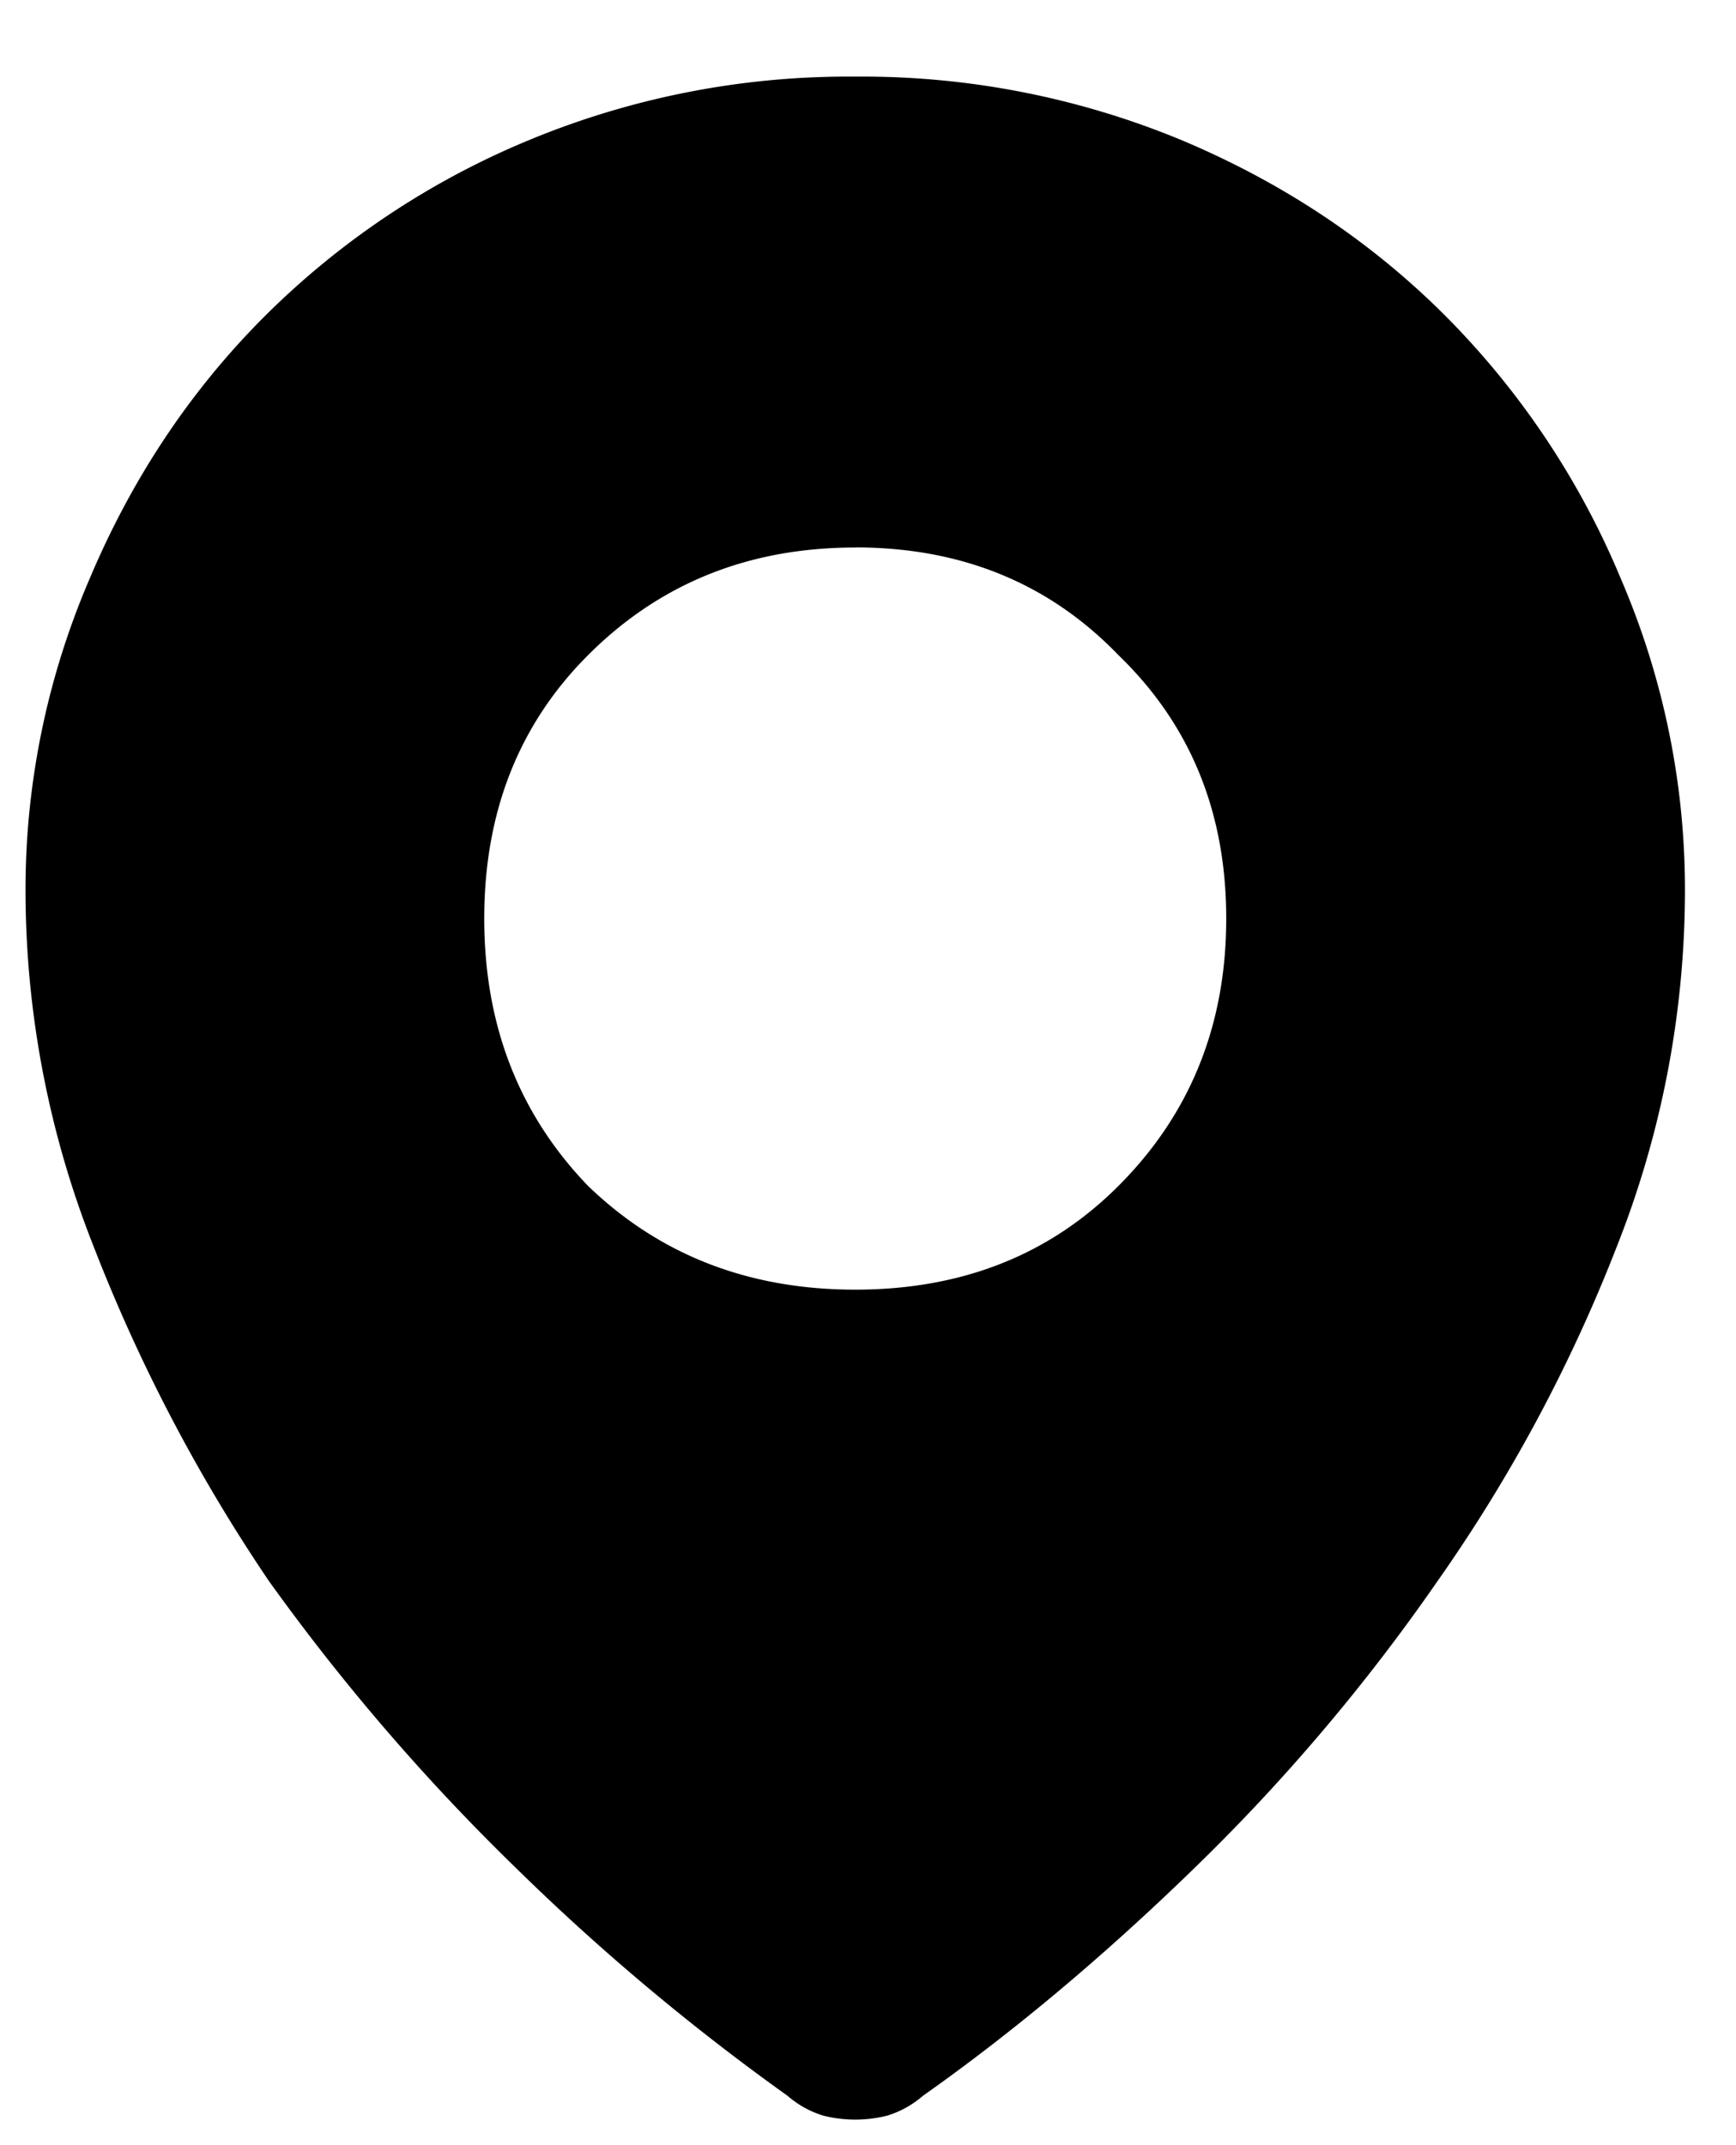 <svg width="17" height="21"><path d="M8.375.75a8.17 8.17 0 0 1 3.203.625c.99.417 1.85.99 2.578 1.719a7.987 7.987 0 0 1 1.719 2.578 7.69 7.69 0 0 1 .625 3.086 9.478 9.478 0 0 1-.664 3.437 15.365 15.365 0 0 1-1.758 3.282 18.912 18.912 0 0 1-2.383 2.812c-.885.86-1.77 1.602-2.656 2.227a.966.966 0 0 1-.351.195 1.281 1.281 0 0 1-.626 0 .966.966 0 0 1-.351-.195 22.31 22.31 0 0 1-2.656-2.227 20.882 20.882 0 0 1-2.422-2.812 16.446 16.446 0 0 1-1.719-3.282A9.478 9.478 0 0 1 .25 8.758a7.69 7.69 0 0 1 .625-3.086c.417-.99.99-1.85 1.719-2.578a7.987 7.987 0 0 1 2.578-1.719A8.17 8.17 0 0 1 8.375.75Zm0 4.61c-1.042 0-1.914.35-2.617 1.054-.677.677-1.016 1.537-1.016 2.578 0 1.042.339 1.914 1.016 2.617.703.678 1.575 1.016 2.617 1.016s1.901-.338 2.578-1.016c.703-.703 1.055-1.575 1.055-2.617 0-1.041-.352-1.9-1.055-2.578-.677-.703-1.536-1.055-2.578-1.055Z"/></svg>